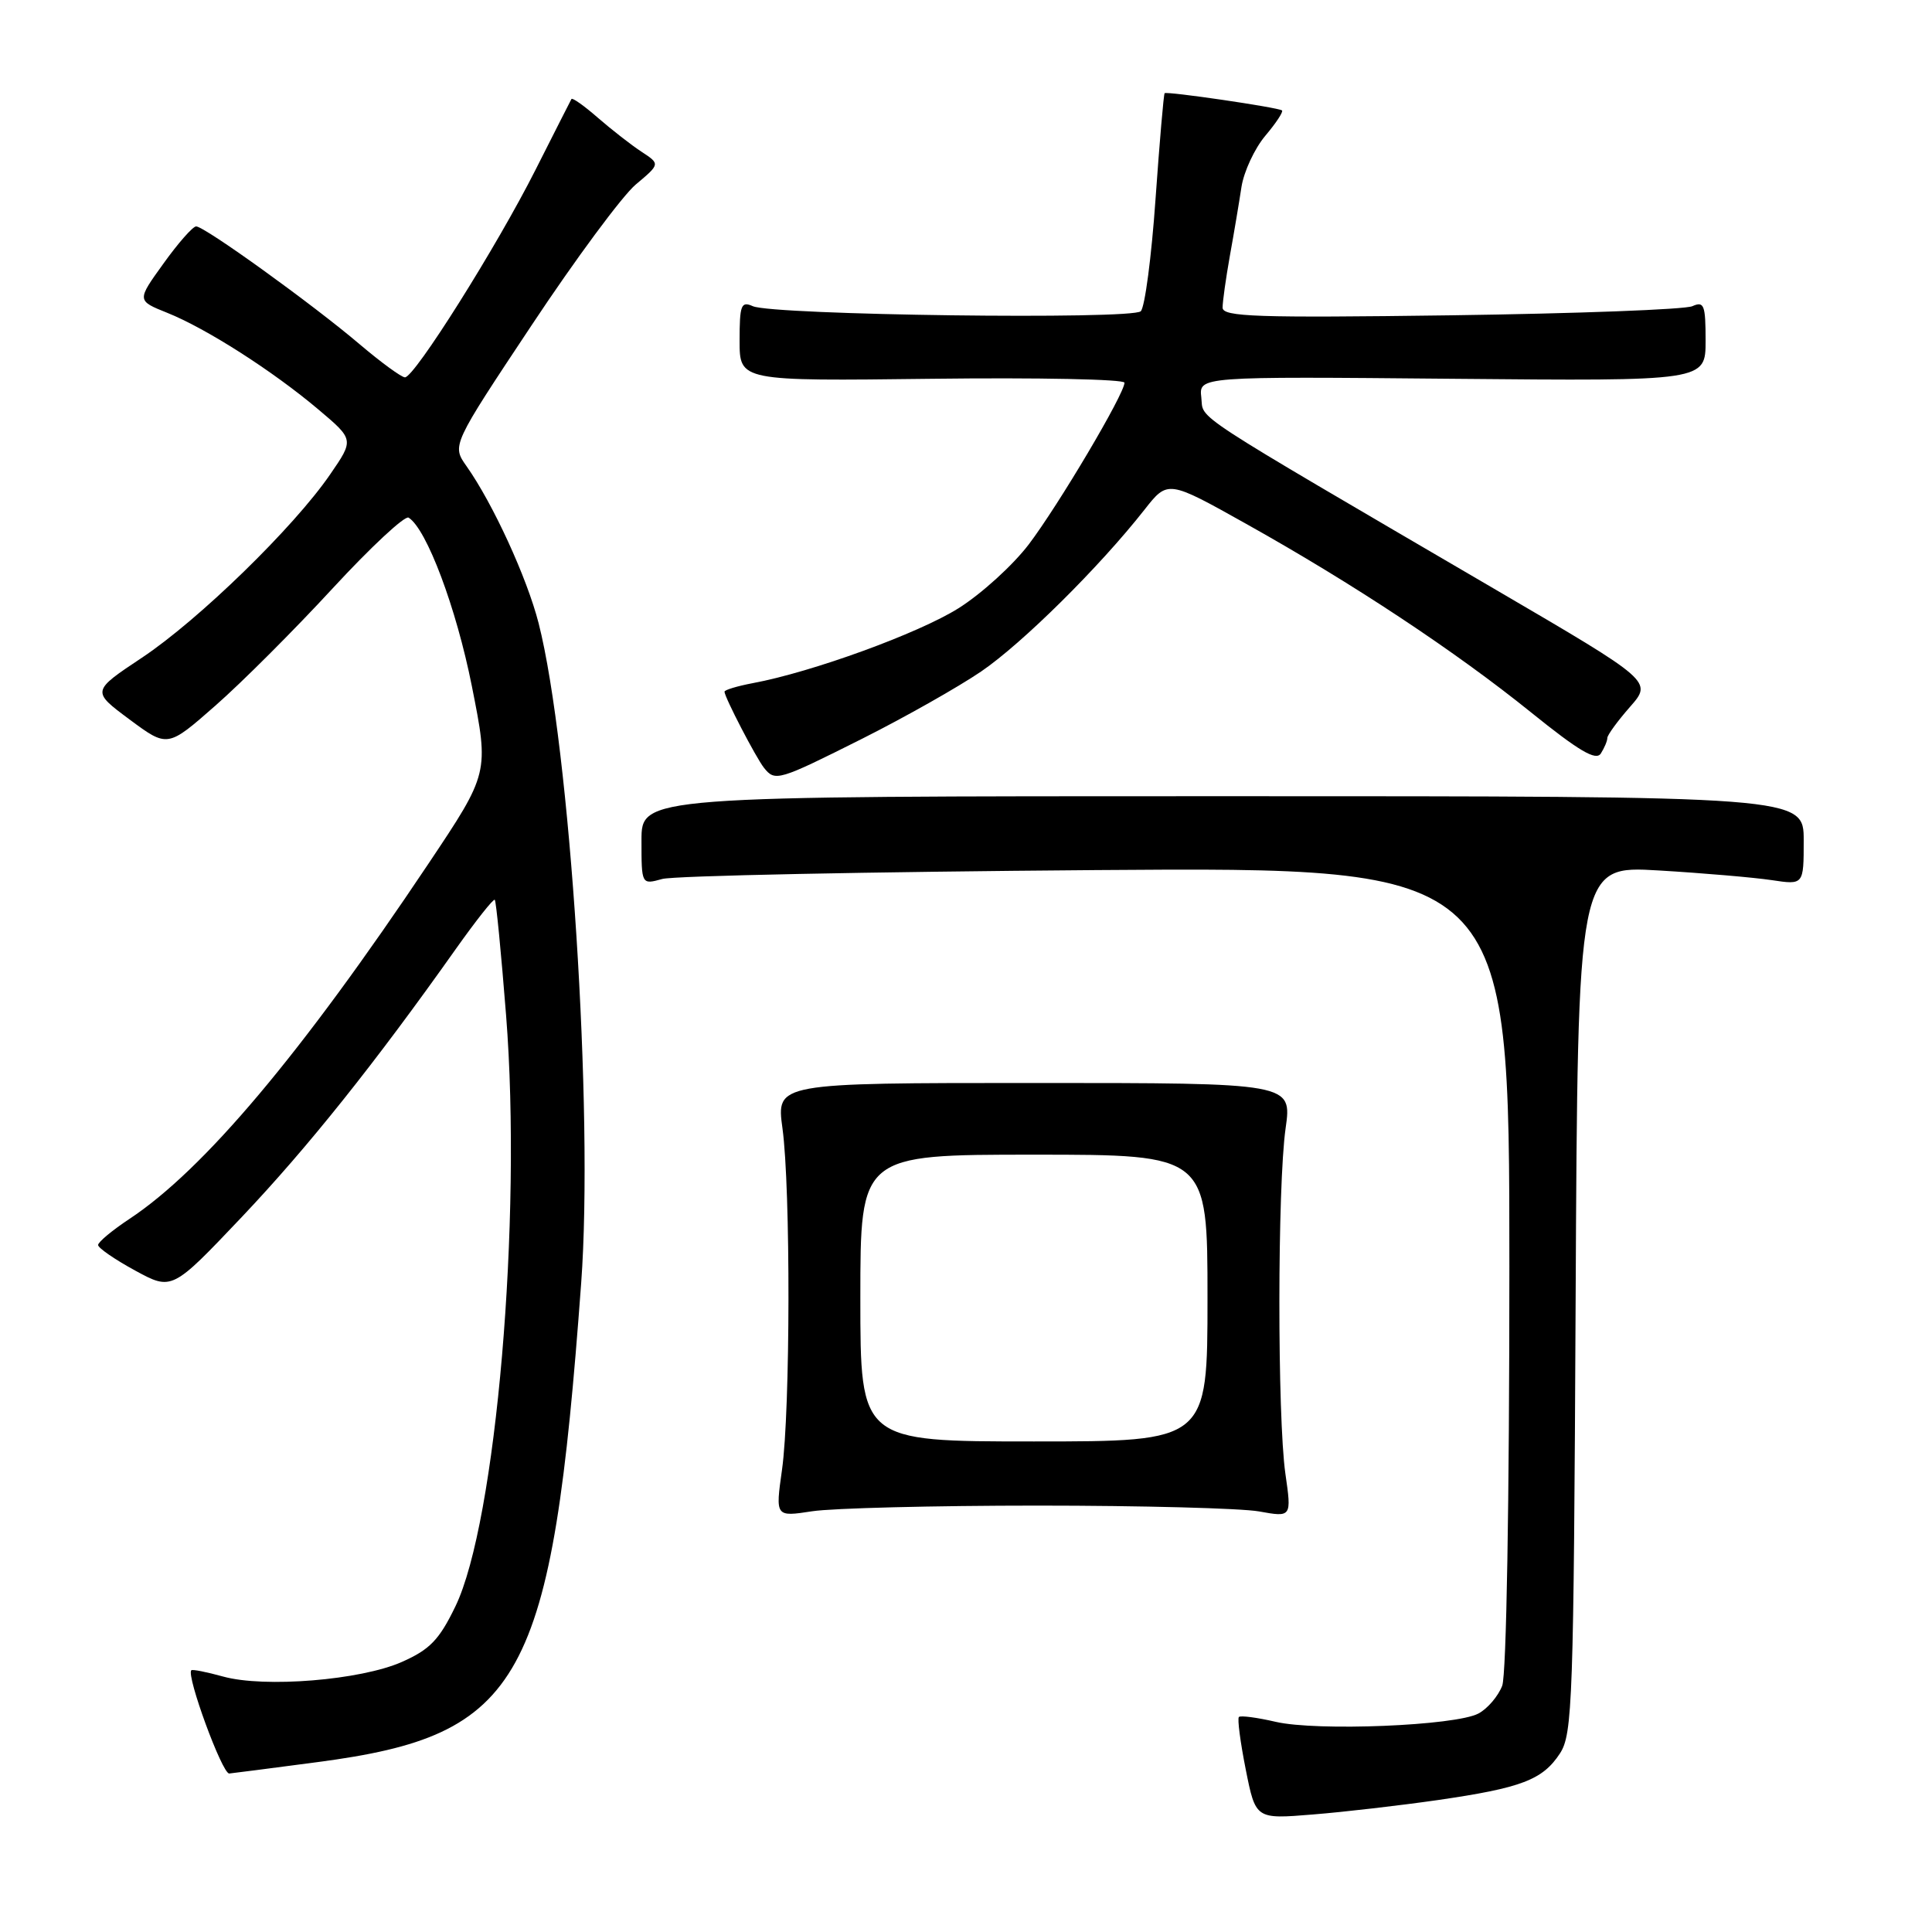 <?xml version="1.0" encoding="UTF-8" standalone="no"?>
<!DOCTYPE svg PUBLIC "-//W3C//DTD SVG 1.1//EN" "http://www.w3.org/Graphics/SVG/1.1/DTD/svg11.dtd" >
<svg xmlns="http://www.w3.org/2000/svg" xmlns:xlink="http://www.w3.org/1999/xlink" version="1.1" viewBox="0 0 256 256">
 <g >
 <path fill="currentColor"
d=" M 190.50 238.52 C 201.60 236.91 204.40 235.85 206.70 232.34 C 208.37 229.78 208.52 225.53 208.78 172.15 C 209.06 114.70 209.06 114.70 219.78 115.34 C 225.68 115.69 232.41 116.27 234.75 116.62 C 239.00 117.26 239.00 117.26 239.00 111.38 C 239.00 105.50 239.00 105.50 162.00 105.50 C 85.00 105.50 85.00 105.50 85.00 111.37 C 85.00 117.23 85.00 117.23 87.75 116.47 C 89.26 116.04 115.14 115.52 145.25 115.29 C 200.00 114.89 200.00 114.89 200.00 167.88 C 200.00 199.01 199.61 221.90 199.05 223.37 C 198.52 224.75 197.11 226.41 195.90 227.05 C 192.87 228.67 174.49 229.42 169.03 228.15 C 166.57 227.58 164.38 227.29 164.16 227.51 C 163.94 227.73 164.35 230.86 165.07 234.48 C 166.38 241.05 166.38 241.05 173.94 240.43 C 178.10 240.10 185.55 239.23 190.50 238.52 Z  M 42.06 233.49 C 69.29 229.91 73.12 222.96 77.01 170.00 C 78.67 147.44 75.54 98.97 71.37 82.58 C 69.83 76.56 65.32 66.73 61.81 61.76 C 59.87 59.01 59.87 59.01 70.44 43.10 C 76.25 34.34 82.46 25.95 84.24 24.45 C 87.48 21.73 87.48 21.73 85.01 20.11 C 83.66 19.23 81.06 17.20 79.24 15.62 C 77.42 14.03 75.84 12.91 75.72 13.12 C 75.60 13.33 73.46 17.55 70.96 22.50 C 65.83 32.67 54.93 49.99 53.66 50.00 C 53.20 50.00 50.50 48.03 47.66 45.62 C 41.43 40.32 27.11 30.00 25.99 30.00 C 25.55 30.00 23.60 32.21 21.66 34.92 C 18.12 39.83 18.12 39.83 22.16 41.45 C 27.31 43.51 36.14 49.15 42.19 54.26 C 46.92 58.25 46.92 58.25 43.74 62.87 C 38.94 69.87 26.32 82.15 18.82 87.14 C 12.13 91.59 12.13 91.59 17.16 95.33 C 22.20 99.07 22.20 99.07 28.54 93.50 C 32.03 90.44 39.01 83.46 44.06 77.98 C 49.11 72.51 53.65 68.28 54.14 68.59 C 56.52 70.06 60.46 80.54 62.52 90.90 C 64.81 102.42 64.81 102.42 56.76 114.46 C 39.92 139.65 27.00 155.00 17.14 161.52 C 14.86 163.03 13.00 164.58 13.00 164.97 C 13.00 165.36 15.20 166.88 17.90 168.35 C 22.79 171.01 22.79 171.01 32.04 161.26 C 40.80 152.01 49.64 140.95 60.43 125.70 C 63.08 121.97 65.38 119.05 65.56 119.23 C 65.74 119.40 66.41 126.29 67.06 134.54 C 69.19 161.50 65.73 201.75 60.34 212.86 C 58.20 217.29 56.95 218.58 53.24 220.22 C 47.79 222.63 35.04 223.67 29.56 222.15 C 27.39 221.55 25.49 221.17 25.35 221.32 C 24.66 222.01 29.42 235.00 30.37 235.00 C 30.51 235.00 35.77 234.32 42.06 233.49 Z  M 137.50 199.50 C 151.25 199.50 164.45 199.85 166.82 200.27 C 171.15 201.05 171.15 201.05 170.32 195.27 C 169.25 187.72 169.26 157.17 170.35 149.50 C 171.20 143.50 171.20 143.50 137.03 143.50 C 102.86 143.50 102.86 143.50 103.68 149.50 C 104.77 157.46 104.73 186.88 103.62 194.75 C 102.74 201.00 102.74 201.00 107.62 200.25 C 110.30 199.84 123.75 199.50 137.50 199.50 Z  M 114.27 97.87 C 119.90 95.04 126.97 91.04 130.00 88.98 C 135.47 85.25 145.71 75.10 151.64 67.55 C 154.74 63.60 154.74 63.60 165.12 69.41 C 179.32 77.35 192.88 86.33 202.89 94.41 C 209.24 99.53 211.48 100.85 212.12 99.84 C 212.59 99.10 212.98 98.18 212.98 97.78 C 212.99 97.39 214.34 95.54 215.98 93.67 C 218.96 90.28 218.96 90.28 198.23 78.16 C 156.79 53.93 159.53 55.72 159.18 52.67 C 158.86 49.88 158.86 49.88 192.43 50.19 C 226.00 50.50 226.00 50.50 226.00 45.14 C 226.00 40.41 225.80 39.88 224.25 40.57 C 223.29 41.01 208.89 41.55 192.25 41.78 C 166.48 42.13 162.00 41.98 162.00 40.76 C 162.00 39.98 162.43 36.90 162.96 33.92 C 163.50 30.94 164.19 26.83 164.50 24.78 C 164.82 22.73 166.24 19.68 167.66 17.99 C 169.09 16.30 170.08 14.79 169.87 14.63 C 169.35 14.23 154.60 12.07 154.32 12.35 C 154.19 12.48 153.65 18.81 153.11 26.42 C 152.58 34.03 151.70 40.70 151.16 41.24 C 150.02 42.38 102.43 41.76 99.75 40.57 C 98.20 39.88 98.00 40.41 98.00 45.14 C 98.00 50.50 98.00 50.50 123.50 50.19 C 137.52 50.02 149.00 50.25 149.00 50.71 C 149.00 52.19 140.26 66.93 136.32 72.13 C 134.22 74.89 130.03 78.70 127.00 80.60 C 121.72 83.92 107.60 89.06 99.75 90.52 C 97.69 90.91 96.00 91.42 96.00 91.65 C 96.00 92.37 100.18 100.42 101.24 101.75 C 102.71 103.58 103.11 103.47 114.27 97.87 Z  M 114.00 172.00 C 114.00 153.00 114.00 153.00 137.00 153.00 C 160.00 153.00 160.00 153.00 160.00 172.00 C 160.00 191.00 160.00 191.00 137.00 191.00 C 114.00 191.00 114.00 191.00 114.00 172.00 Z "/>
</g>
</svg>